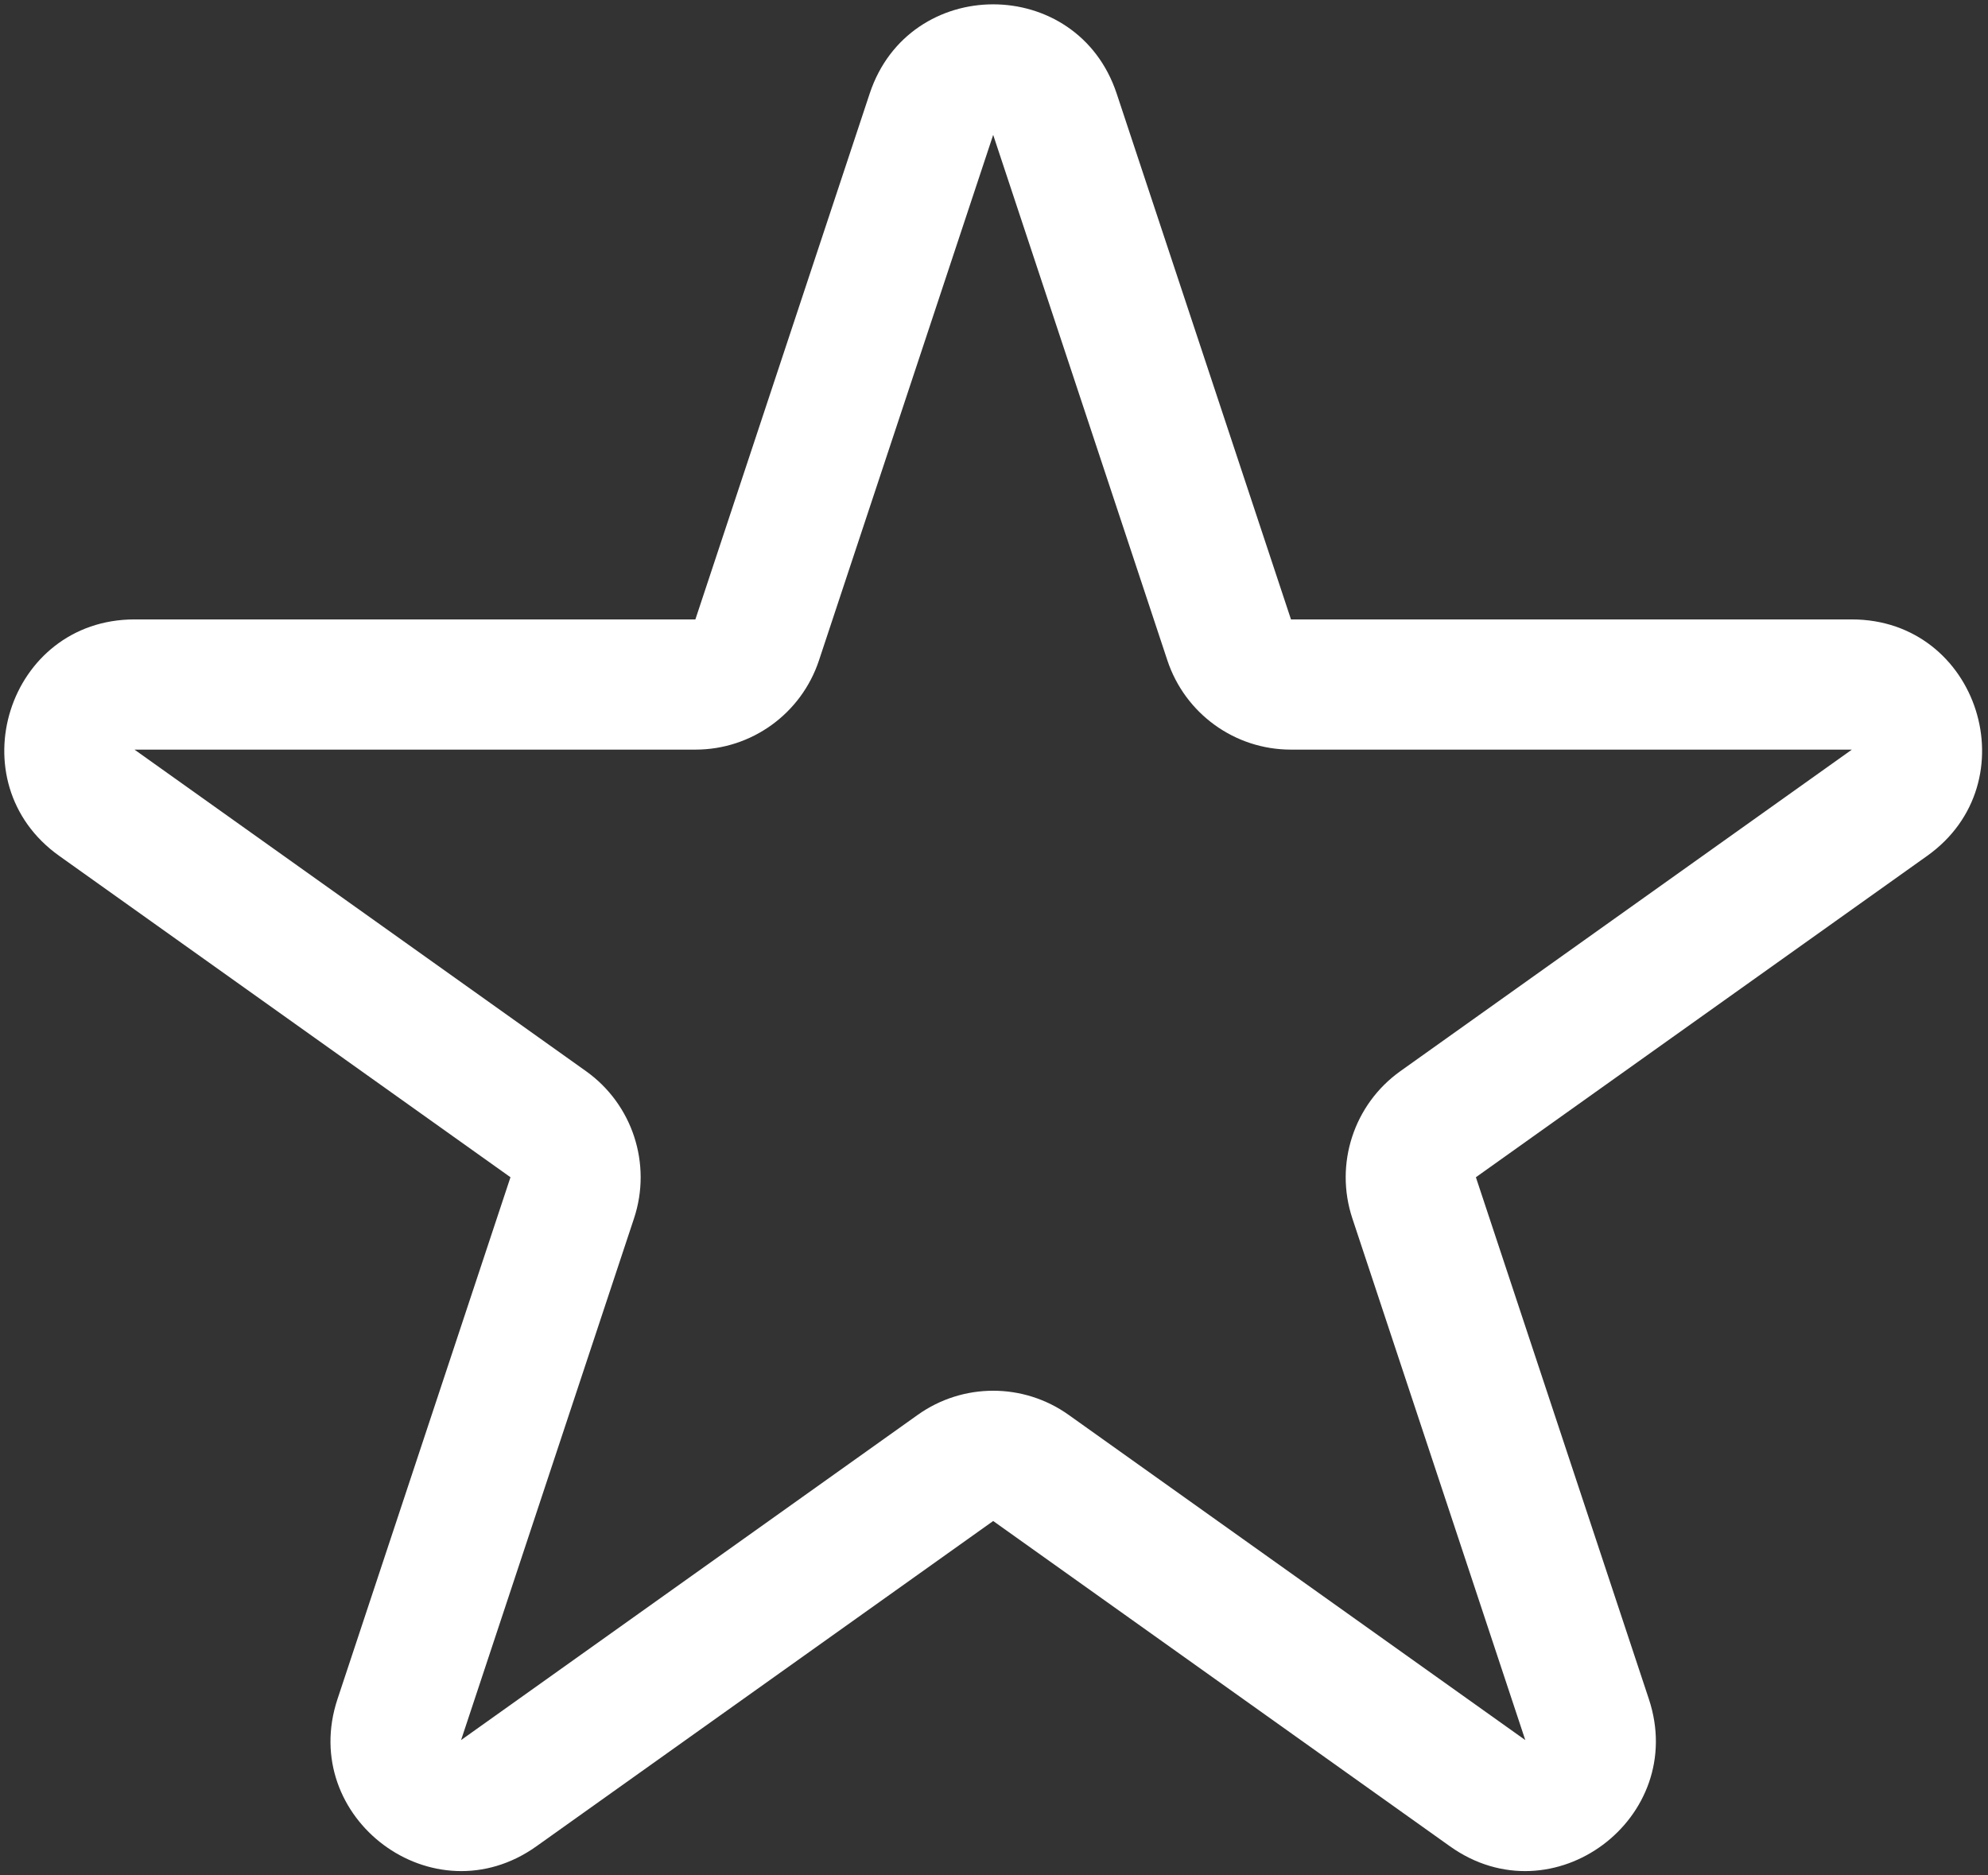 <svg fill="none" height="216" viewBox="0 0 229 216" width="229" xmlns="http://www.w3.org/2000/svg"><rect x="0" y="0" width="229" height="216" fill="#333333" stroke="none"/><path clip-rule="evenodd" d="m100.18 10.78c4.544-13.707 23.908-13.707 28.451 0l20.079 60.574h64.597c14.641 0 20.546 18.792 8.688 27.237l-51.979 37.018c0 .001-.001.002-.001.004-.002.005-.002.008-.002.009v.002c.001.001.001.003.002.005l19.922 60.102c4.542 13.703-11.047 25.408-22.913 16.957l-52.618-37.474-52.618 37.474c-11.867 8.451-27.455-3.254-22.913-16.957l19.922-60.102c.002-.005.002-.007.002-.007h0c0-.001-0-.004-.002-.009-.001-.002-.001-.003-.001-.004l-51.978-37.018c-11.859-8.446-5.953-27.237 8.687-27.237h64.597zm14.226 4.758 20.066 60.535c2.031 6.128 7.756 10.28 14.225 10.28h64.597c.002.005.004.01.005.015-.002.001-.004.003-.006.004l-51.978 37.018c-5.371 3.825-7.61 10.707-5.538 16.957l19.922 60.103-52.606-37.465c-5.201-3.704-12.174-3.704-17.375 0l-52.605 37.465 19.922-60.103c2.072-6.25-.167-13.132-5.538-16.957l-51.978-37.018c-.002-.001-.004-.003-.006-.004.001-.005.003-.01.004-.015h64.597c6.469 0 12.194-4.152 14.225-10.28z" fill="#fff" fill-rule="evenodd"/></svg>